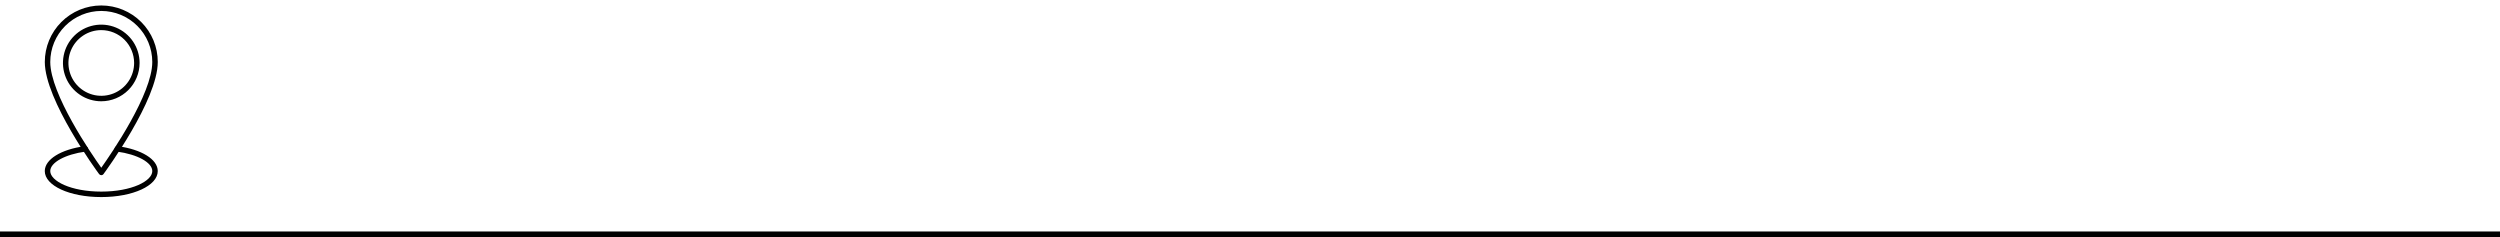 <svg width="432" height="41" viewBox="0 0 432 41" fill="none" xmlns="http://www.w3.org/2000/svg">
<line y1="40.5" x2="432" y2="40.5" stroke="black"/>
<path d="M17.5 30.27C17.426 30.27 17.354 30.252 17.288 30.219C17.223 30.186 17.166 30.137 17.122 30.078C16.739 29.558 7.742 17.291 7.742 10.706C7.742 8.117 8.77 5.635 10.601 3.804C12.431 1.974 14.914 0.945 17.502 0.945C20.091 0.945 22.574 1.974 24.404 3.804C26.235 5.635 27.263 8.117 27.263 10.706C27.263 17.291 18.266 29.559 17.883 30.078C17.839 30.138 17.781 30.187 17.715 30.22C17.648 30.253 17.575 30.271 17.5 30.27ZM17.5 1.892C15.163 1.895 12.923 2.824 11.27 4.476C9.618 6.129 8.688 8.369 8.685 10.706C8.685 16.24 15.763 26.544 17.5 28.988C19.237 26.543 26.315 16.239 26.315 10.706C26.312 8.369 25.383 6.129 23.73 4.476C22.078 2.824 19.837 1.895 17.5 1.892V1.892Z" fill="black"/>
<path d="M17.5 34.054C12.026 34.054 7.738 32.08 7.738 29.561C7.738 27.547 10.518 25.817 14.655 25.257C14.717 25.248 14.779 25.252 14.839 25.268C14.899 25.284 14.956 25.311 15.005 25.349C15.055 25.387 15.096 25.433 15.127 25.487C15.159 25.541 15.179 25.6 15.188 25.662C15.196 25.723 15.192 25.786 15.176 25.846C15.161 25.906 15.133 25.962 15.095 26.012C15.058 26.061 15.011 26.103 14.957 26.134C14.904 26.165 14.844 26.186 14.783 26.194C11.249 26.673 8.684 28.089 8.684 29.561C8.684 31.274 12.227 33.108 17.5 33.108C22.773 33.108 26.316 31.274 26.316 29.561C26.316 28.089 23.751 26.673 20.215 26.194C20.09 26.177 19.978 26.111 19.902 26.011C19.826 25.911 19.793 25.785 19.81 25.661C19.827 25.537 19.892 25.424 19.992 25.348C20.092 25.273 20.218 25.239 20.343 25.256C24.48 25.817 27.26 27.547 27.26 29.56C27.262 32.08 22.974 34.054 17.5 34.054Z" fill="black"/>
<path d="M17.5 17.5C16.19 17.5 14.91 17.112 13.821 16.384C12.732 15.656 11.884 14.622 11.383 13.412C10.881 12.202 10.75 10.871 11.006 9.587C11.261 8.302 11.892 7.122 12.818 6.196C13.744 5.27 14.924 4.639 16.208 4.384C17.493 4.129 18.824 4.26 20.034 4.761C21.244 5.262 22.278 6.111 23.006 7.2C23.733 8.289 24.122 9.569 24.122 10.878C24.12 12.634 23.422 14.317 22.18 15.559C20.939 16.8 19.256 17.498 17.5 17.5V17.5ZM17.5 5.203C16.378 5.203 15.28 5.536 14.347 6.159C13.413 6.783 12.686 7.669 12.256 8.706C11.827 9.743 11.714 10.885 11.933 11.986C12.152 13.087 12.693 14.098 13.487 14.892C14.28 15.685 15.292 16.226 16.393 16.445C17.494 16.664 18.635 16.552 19.672 16.122C20.709 15.693 21.596 14.965 22.219 14.032C22.843 13.098 23.176 12.001 23.176 10.878C23.174 9.374 22.576 7.931 21.512 6.867C20.448 5.803 19.005 5.204 17.5 5.203V5.203Z" fill="black"/>
</svg>
